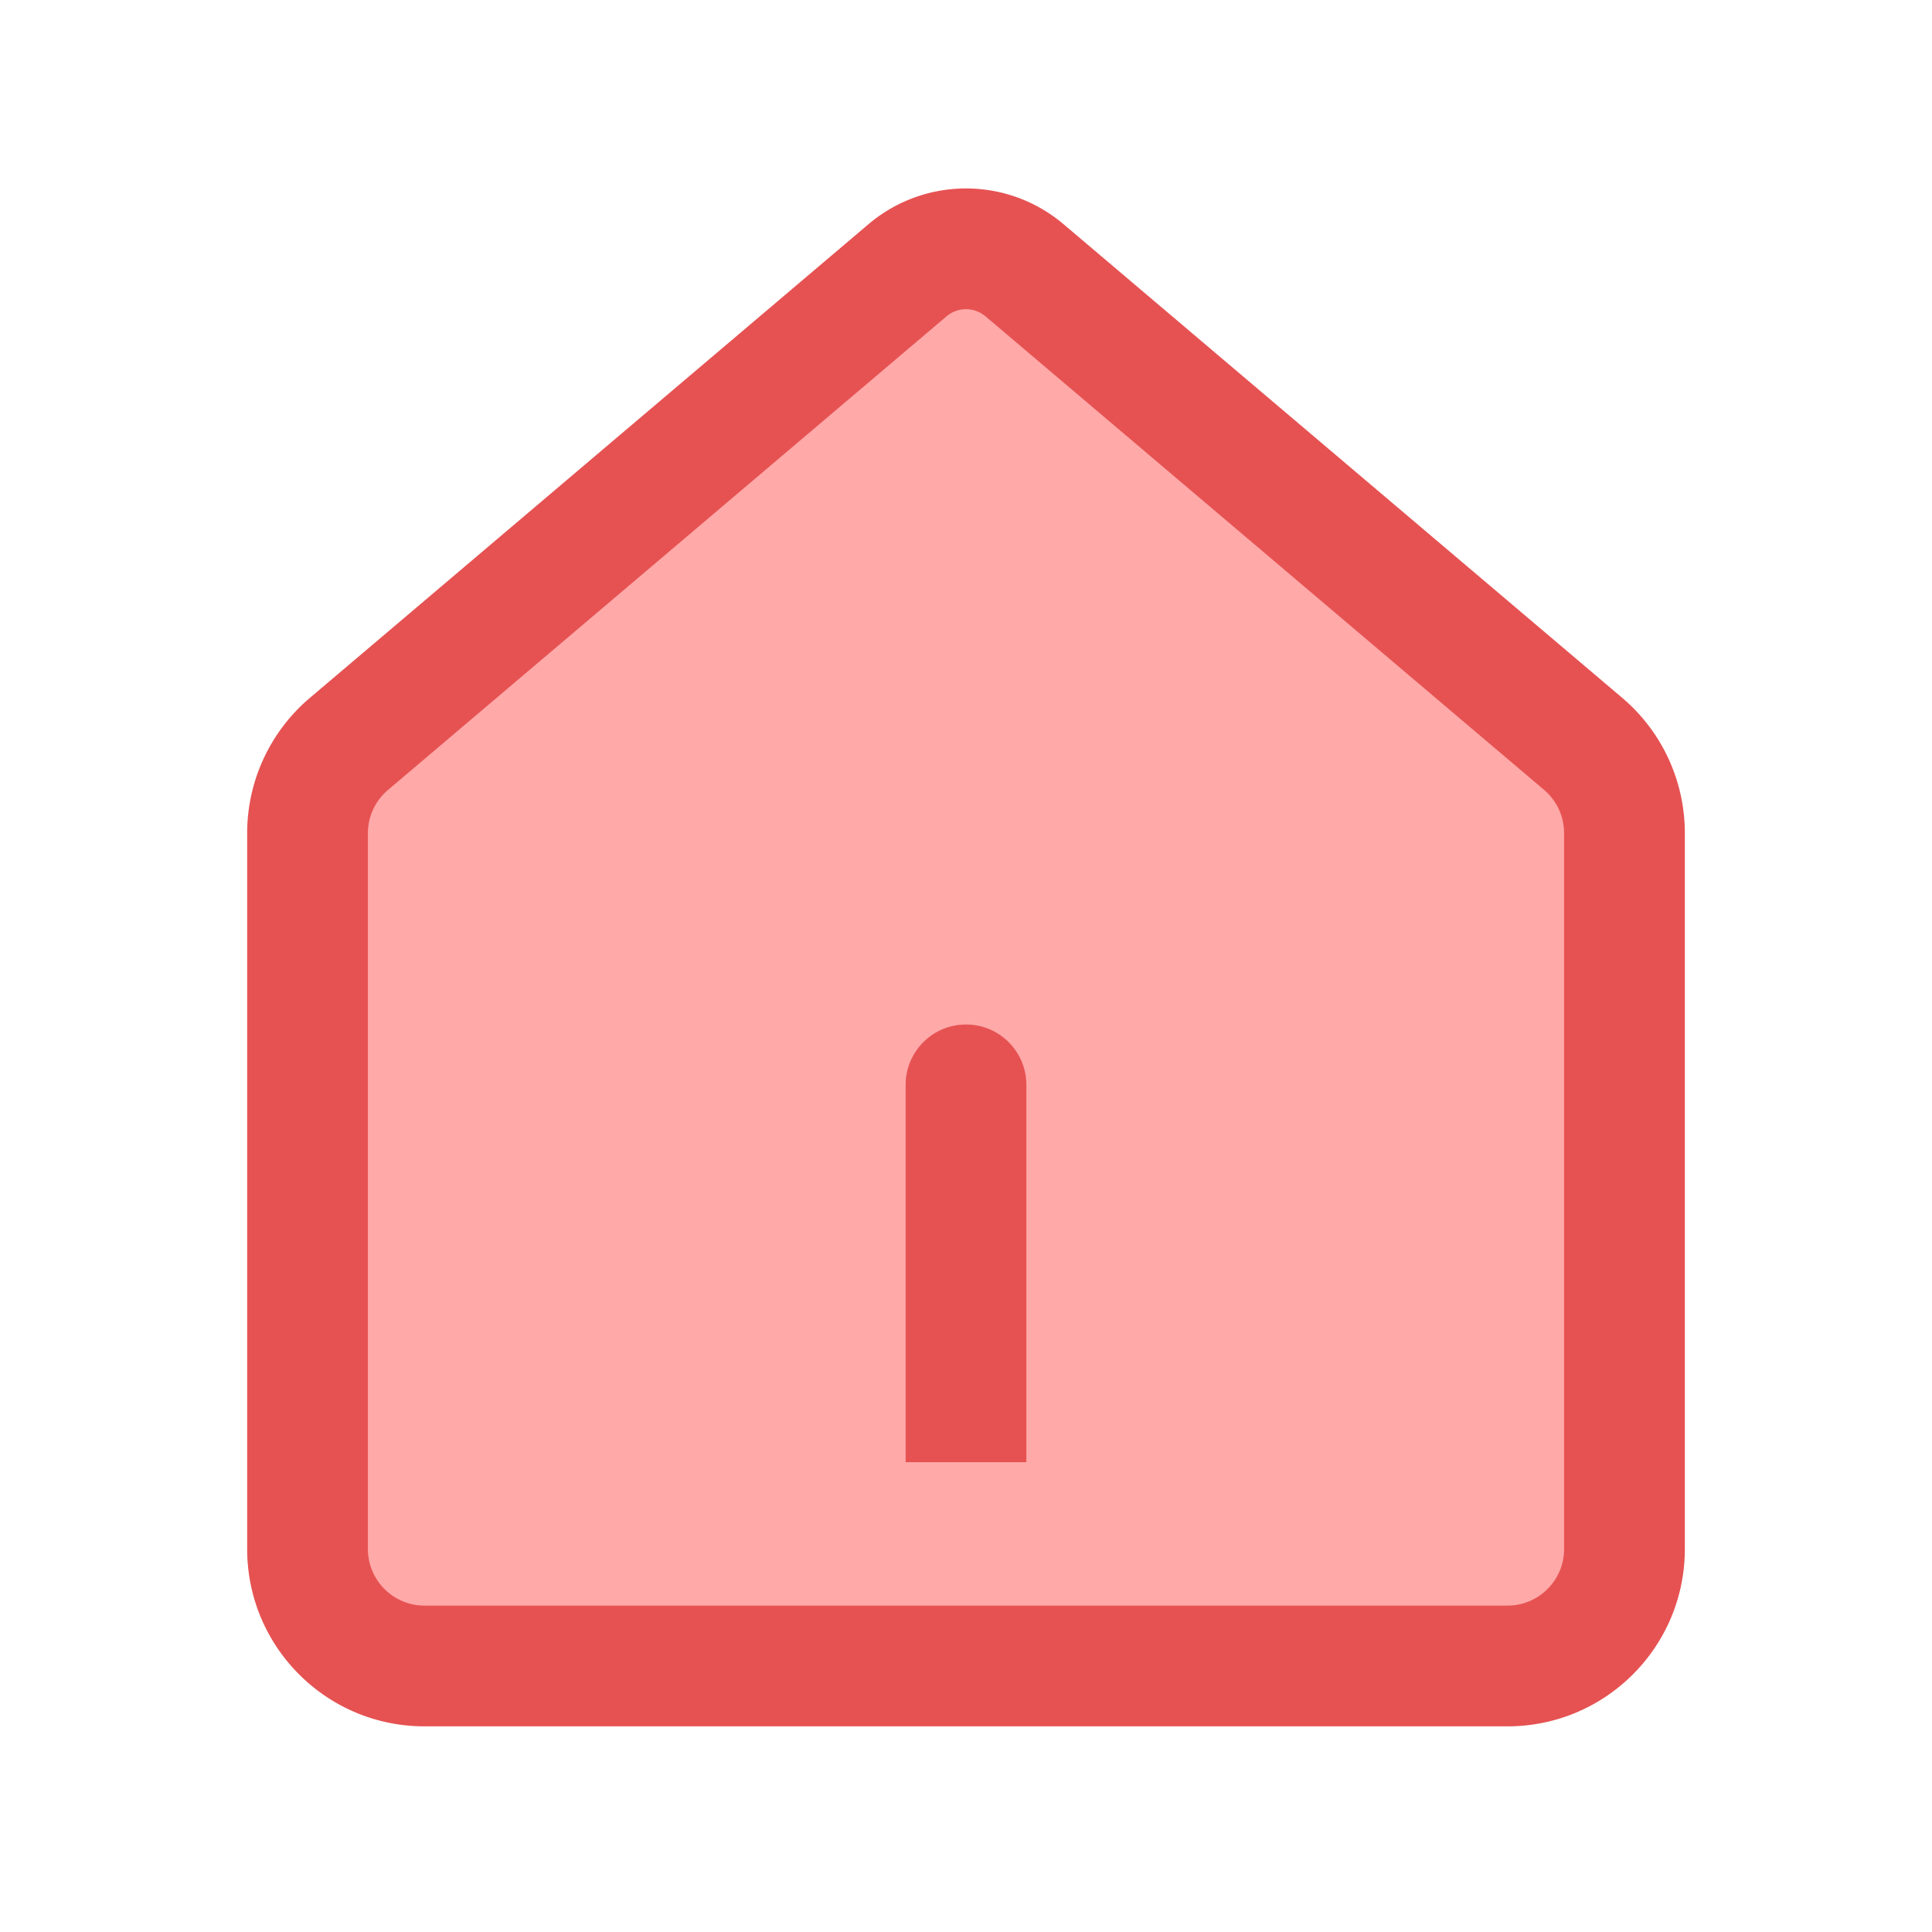 <?xml version="1.0" standalone="no"?><!DOCTYPE svg PUBLIC "-//W3C//DTD SVG 1.1//EN" "http://www.w3.org/Graphics/SVG/1.1/DTD/svg11.dtd"><svg t="1742304030205" class="icon" viewBox="0 0 1024 1024" version="1.1" xmlns="http://www.w3.org/2000/svg" p-id="1052" xmlns:xlink="http://www.w3.org/1999/xlink" width="200" height="200"><path d="M563.739 118.863l296.047 250.98a94 94 0 0 1 33.214 71.7V821c0 51.915-42.085 94-94 94H225c-51.915 0-94-42.085-94-94V441.614a94 94 0 0 1 33.206-71.694l296.06-251.051c29.847-25.31 73.623-25.312 103.473-0.006z" fill="#E65252" p-id="1053"></path><path d="M522.353 167.68a16 16 0 0 0-20.404-0.24l-0.29 0.242-296.061 251.05A30.017 30.017 0 0 0 195 441.134V821c0 16.403 13.164 29.731 29.504 30H799c16.403 0 29.731-13.164 30-29.504V441.543a30 30 0 0 0-10.236-22.57l-0.364-0.313-296.047-250.98z" fill="#FFA9A9" p-id="1054"></path><path d="M512 543c17.673 0 32 14.327 32 32v200h-64V575c0-17.673 14.327-32 32-32z" fill="#E65252" p-id="1055"></path></svg>